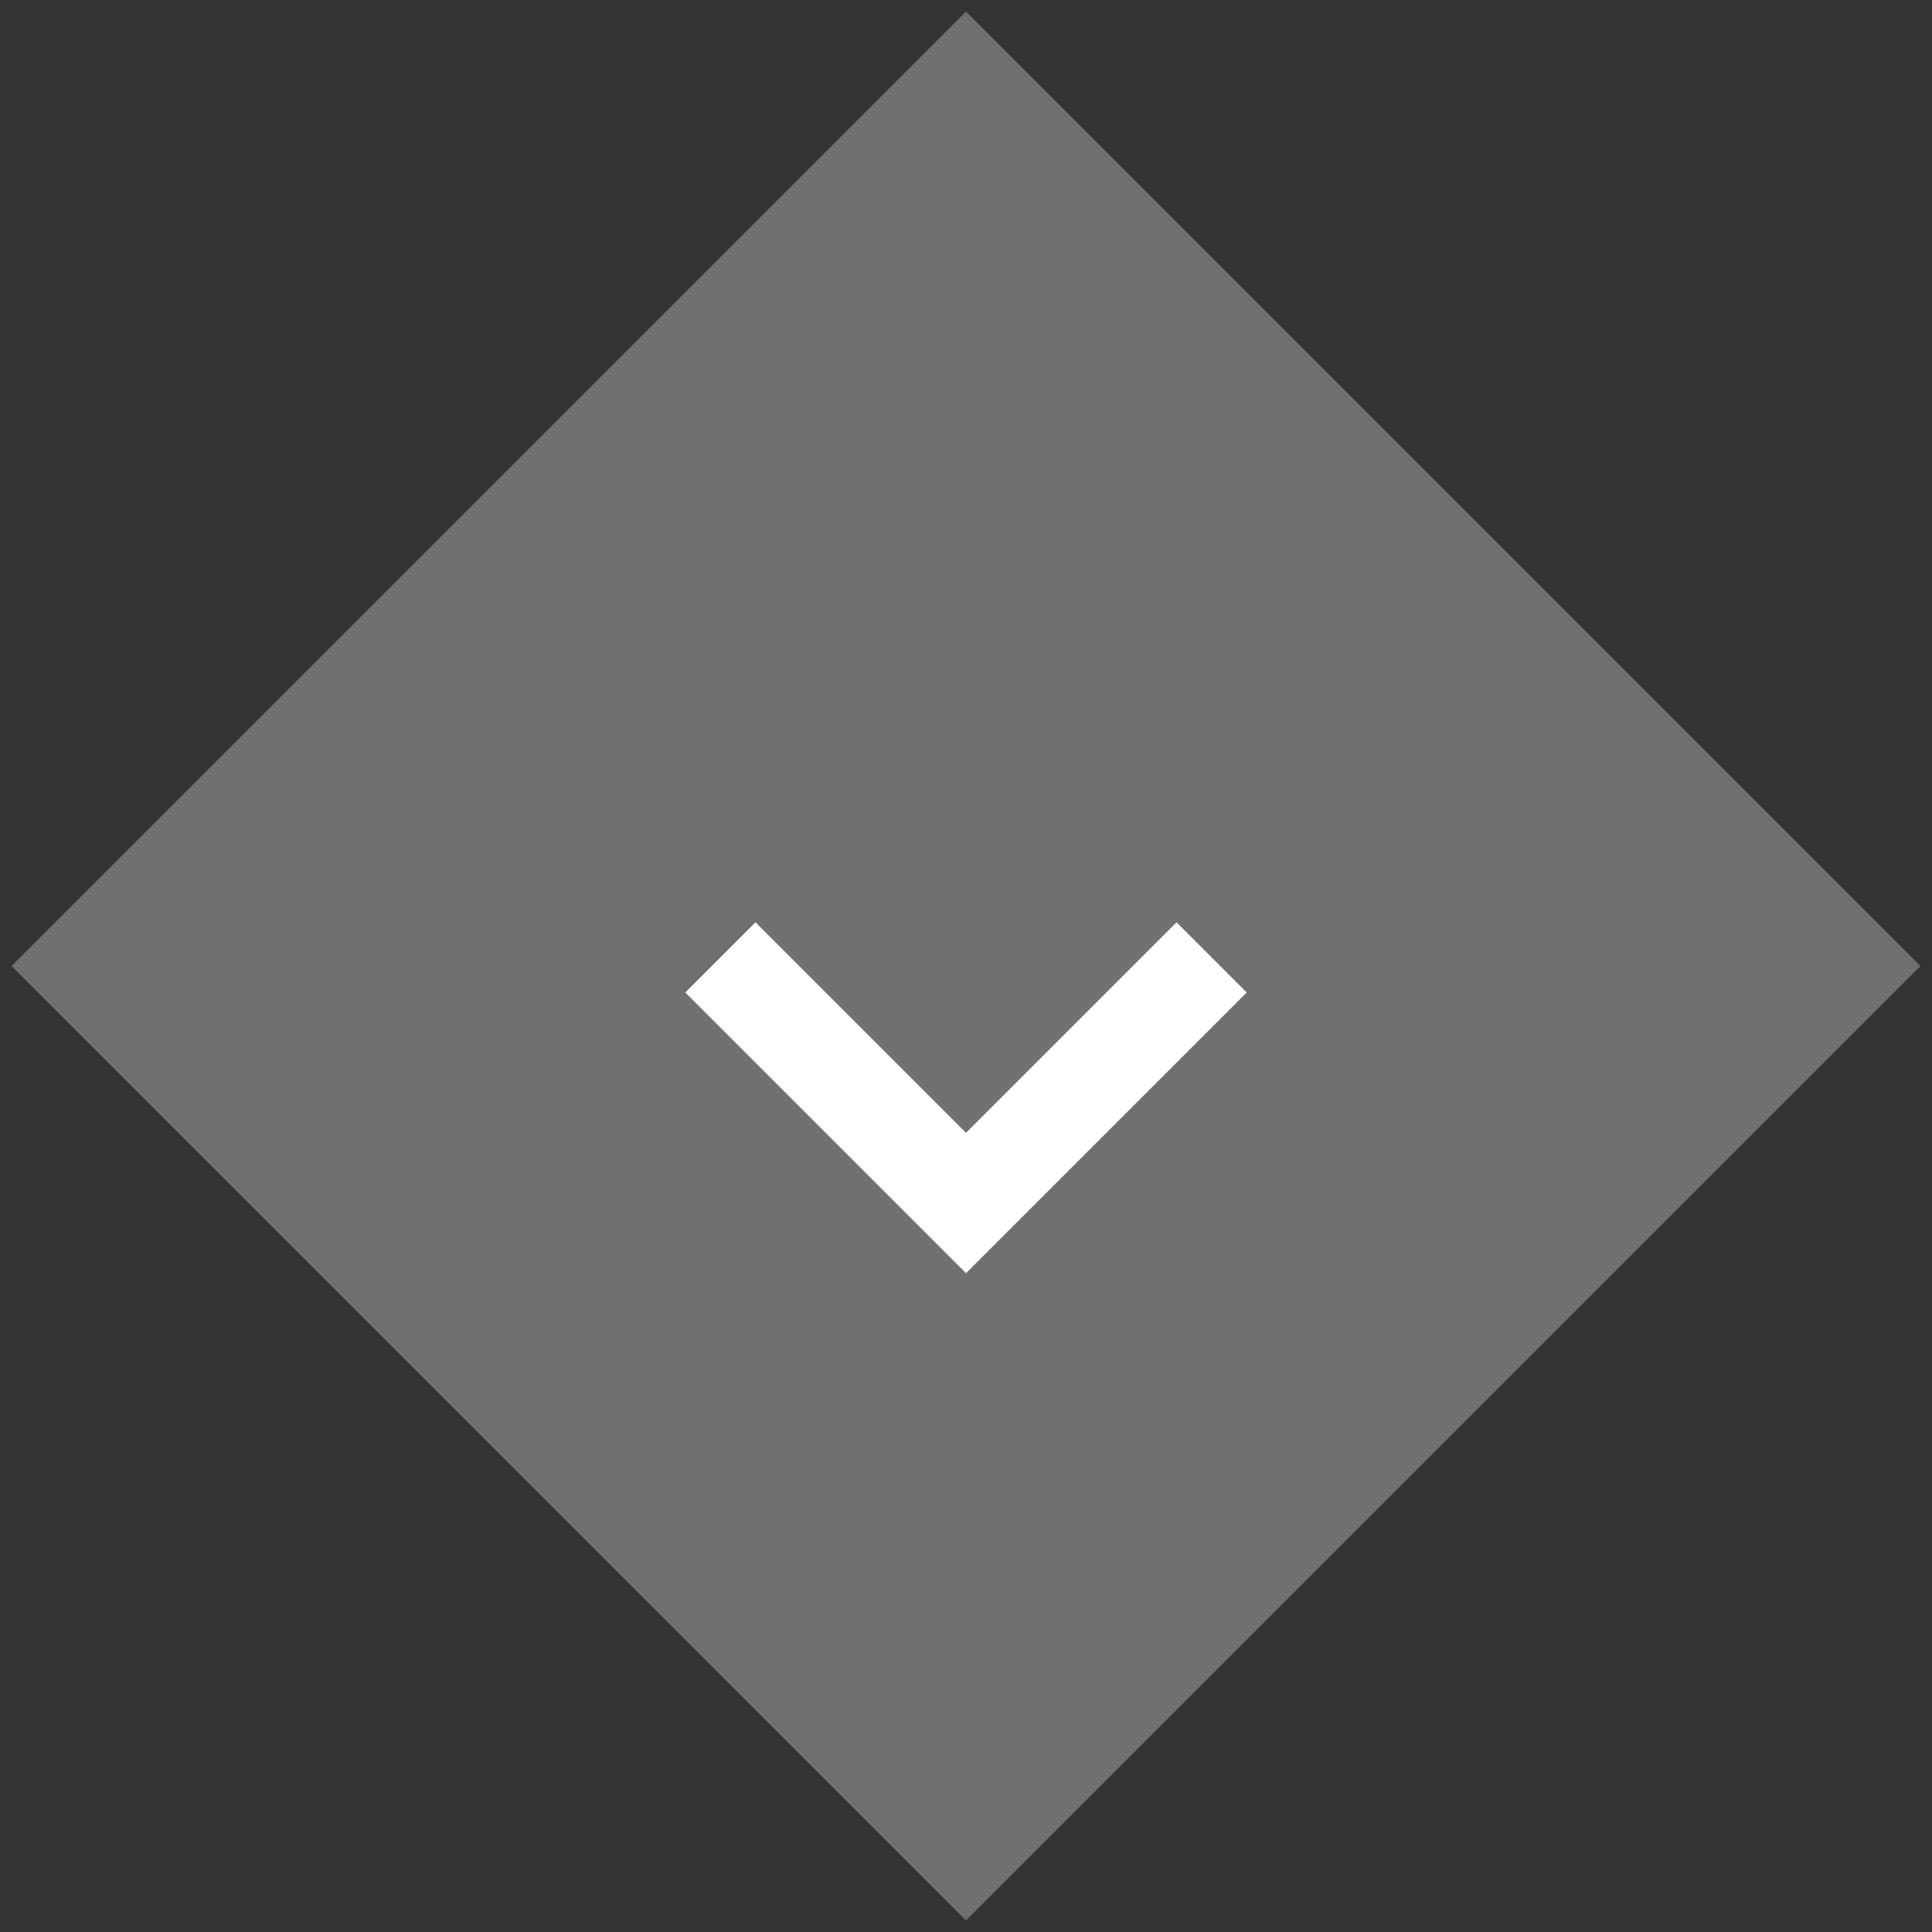 
<svg viewBox="0 0 73 73" version="1.1" xmlns="http://www.w3.org/2000/svg" xmlns:xlink="http://www.w3.org/1999/xlink">
    <rect x="0" y="0" width="73" height="73" fill="#333333" stroke="none"/>
    <!-- Generator: Sketch 46.2 (44496) - http://www.bohemiancoding.com/sketch -->
    <desc>Created with Sketch.</desc>
    <defs></defs>
    <g id="Page-1" stroke="none" stroke-width="1" fill="none" fill-rule="evenodd">
        <g id="01_D_Homepage" transform="translate(-686, -905)" fill="#FFFFFF">
            <g id="Rectangle-71-+-Rectangle-70" transform="translate(686, 905)">
                <rect id="Rectangle-71" opacity="0.3" transform="translate(36.5, 36.5) rotate(-315) translate(-36.5, -36.5) " x="11" y="11" width="51" height="51"></rect>
                <polygon id="Rectangle-70" transform="translate(36.5, 37.5) rotate(-135) translate(-36.5, -37.5) " points="44 30 44 33.75 32.75 33.75 32.75 45 29 45 29 30 30.875 30"></polygon>
            </g>
        </g>
    </g>
</svg>